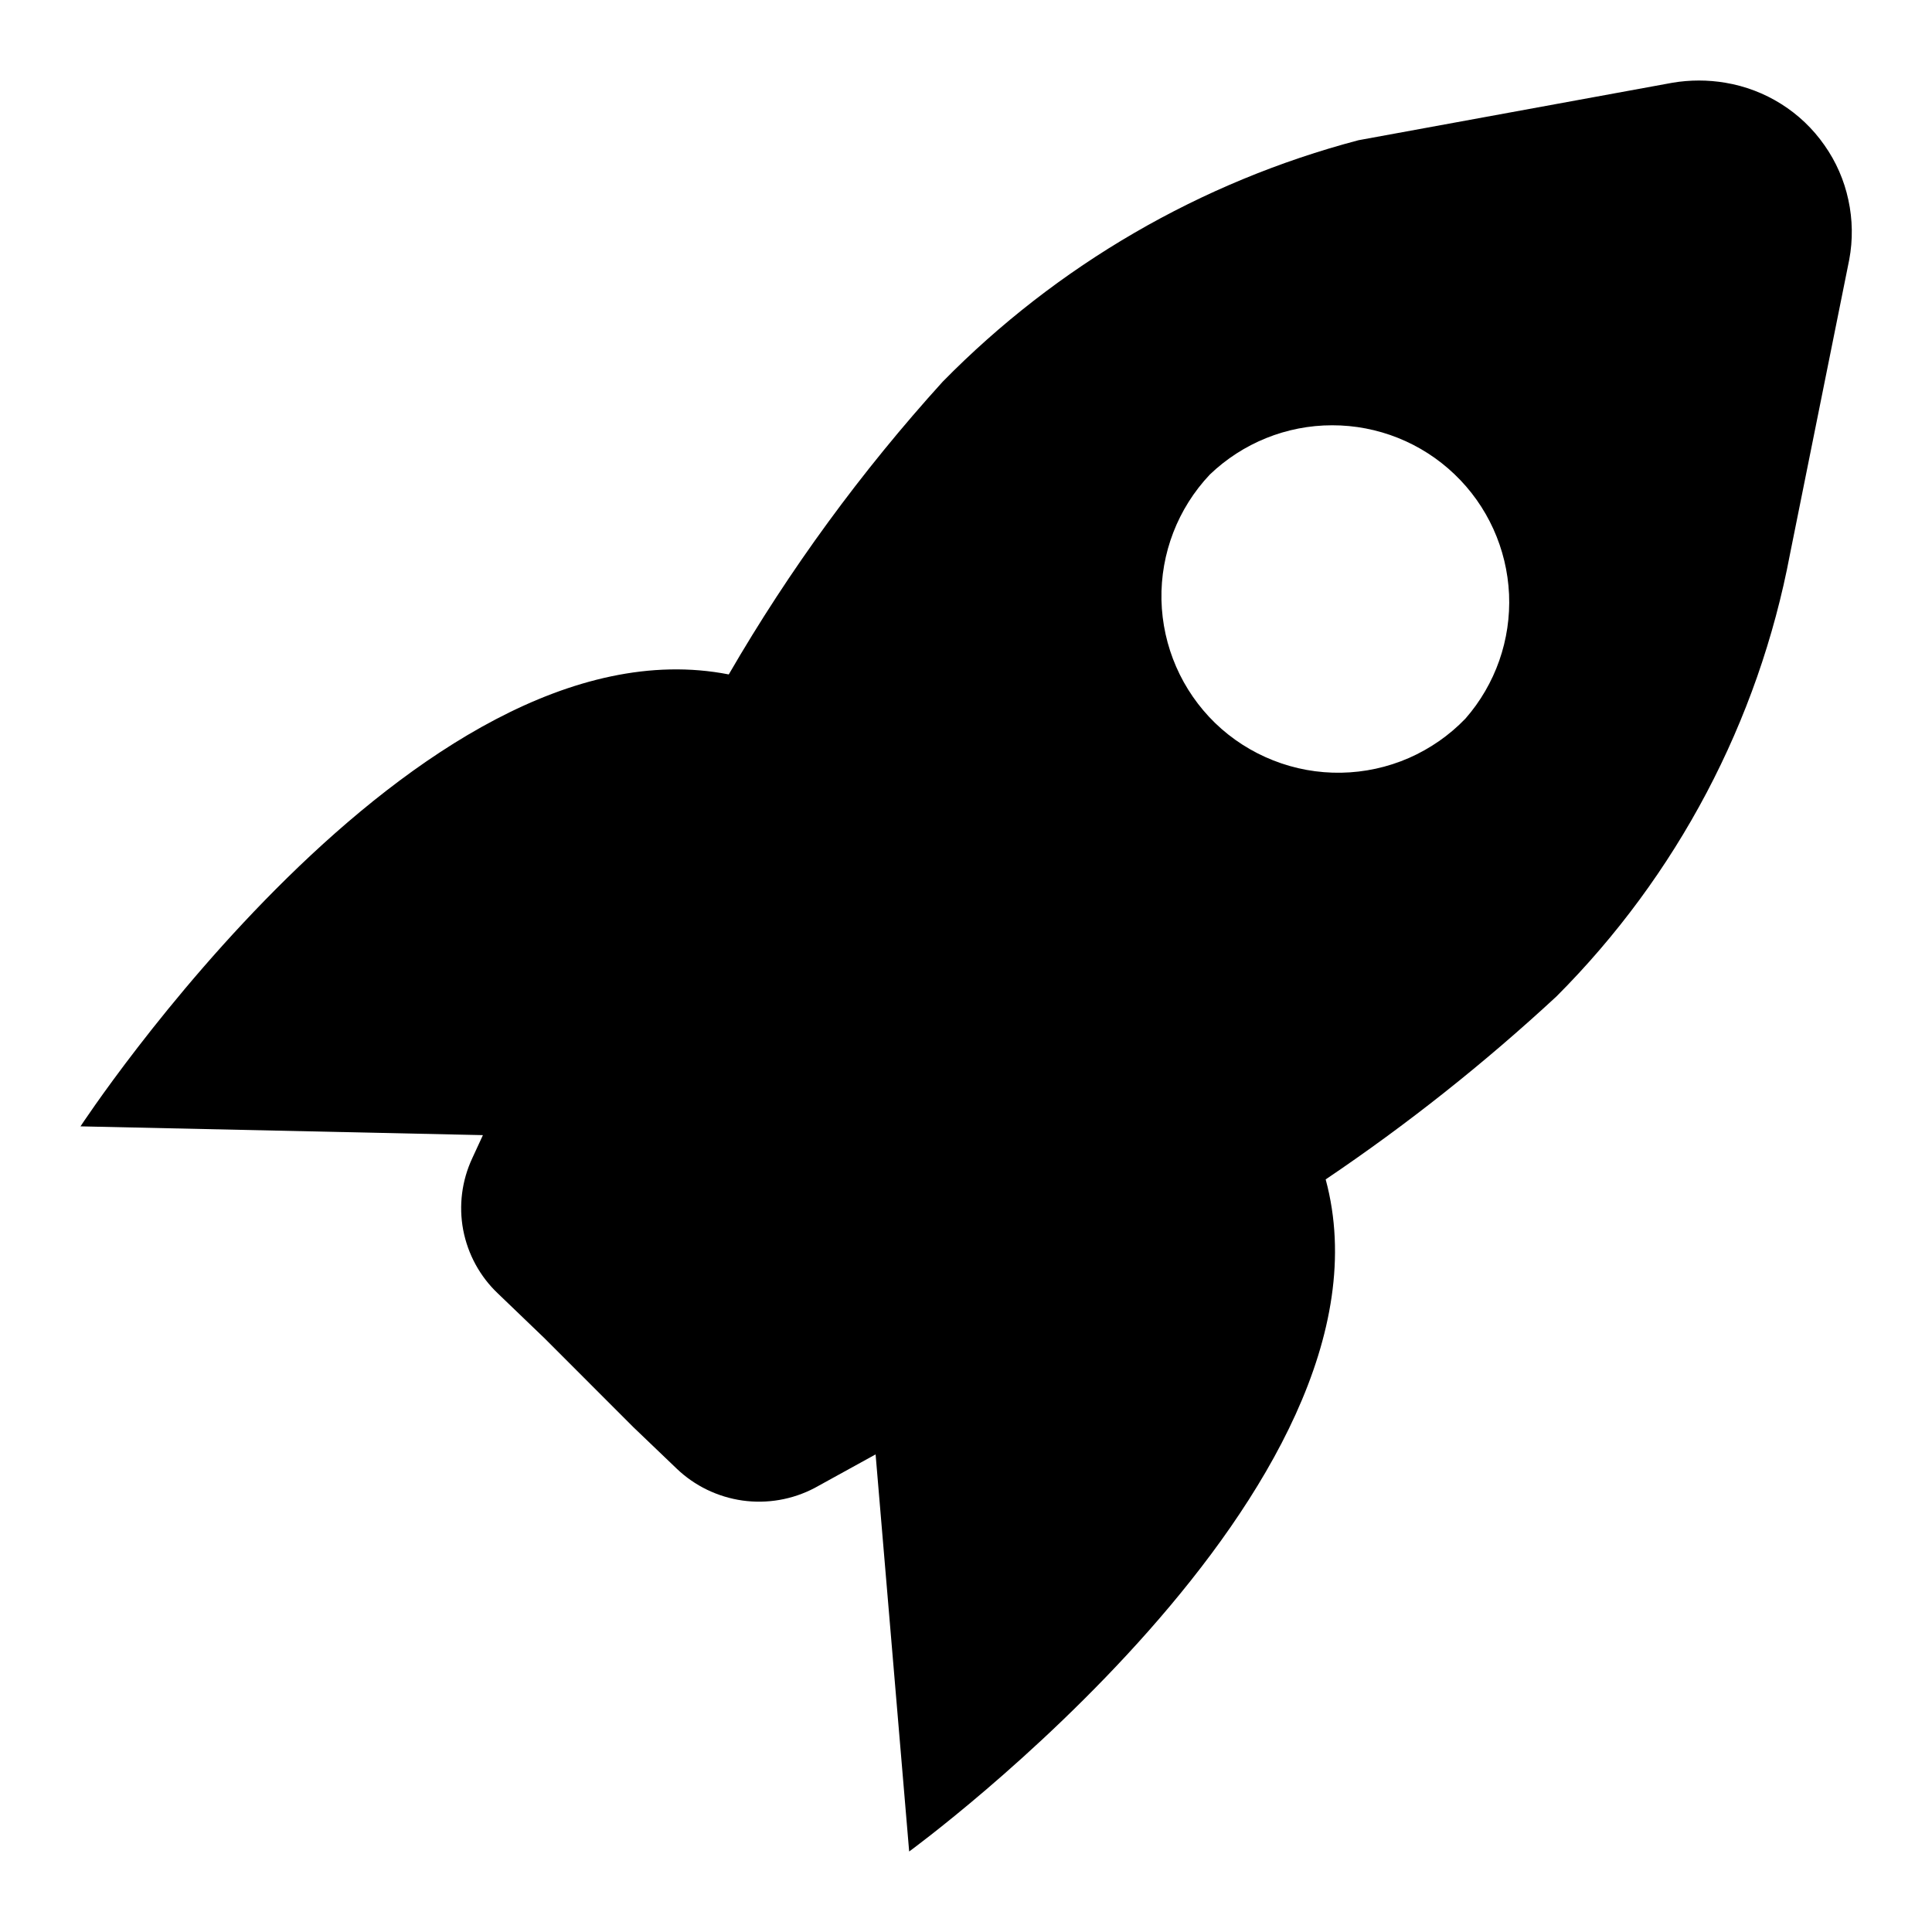 <svg width="24" height="24" viewBox="0 0 24 24" fill="none" xmlns="http://www.w3.org/2000/svg">
<path d="M20.775 1.028L16.875 1.742C14.915 2.259 13.132 3.295 11.711 4.741C10.7 5.856 9.808 7.075 9.053 8.378C5.175 7.62 1 13.992 1 13.992L5.999 14.101L5.867 14.387C5.737 14.665 5.697 14.977 5.754 15.279C5.812 15.581 5.962 15.857 6.185 16.068L6.768 16.628L7.866 17.727L8.405 18.243C8.629 18.458 8.915 18.596 9.223 18.64C9.53 18.683 9.843 18.629 10.118 18.485L10.877 18.067L11.294 23C11.294 23 17.501 18.474 16.468 14.651C17.481 13.968 18.44 13.207 19.336 12.377C20.832 10.878 21.843 8.964 22.236 6.883L22.972 3.225C23.018 2.98 23.014 2.727 22.961 2.483C22.909 2.239 22.808 2.008 22.664 1.804C22.521 1.599 22.339 1.425 22.127 1.292C21.916 1.159 21.68 1.069 21.434 1.028C21.216 0.991 20.993 0.991 20.775 1.028ZM18.204 8.927C18.004 9.135 17.764 9.301 17.5 9.417C17.235 9.532 16.95 9.594 16.661 9.599C16.372 9.604 16.085 9.552 15.817 9.446C15.548 9.34 15.303 9.183 15.095 8.982C14.68 8.579 14.441 8.03 14.428 7.452C14.416 6.874 14.632 6.315 15.029 5.895C15.438 5.503 15.982 5.283 16.548 5.283C17.114 5.282 17.659 5.5 18.068 5.891C18.478 6.282 18.72 6.816 18.746 7.382C18.771 7.947 18.577 8.501 18.204 8.927Z" fill="black"/>
</svg>
